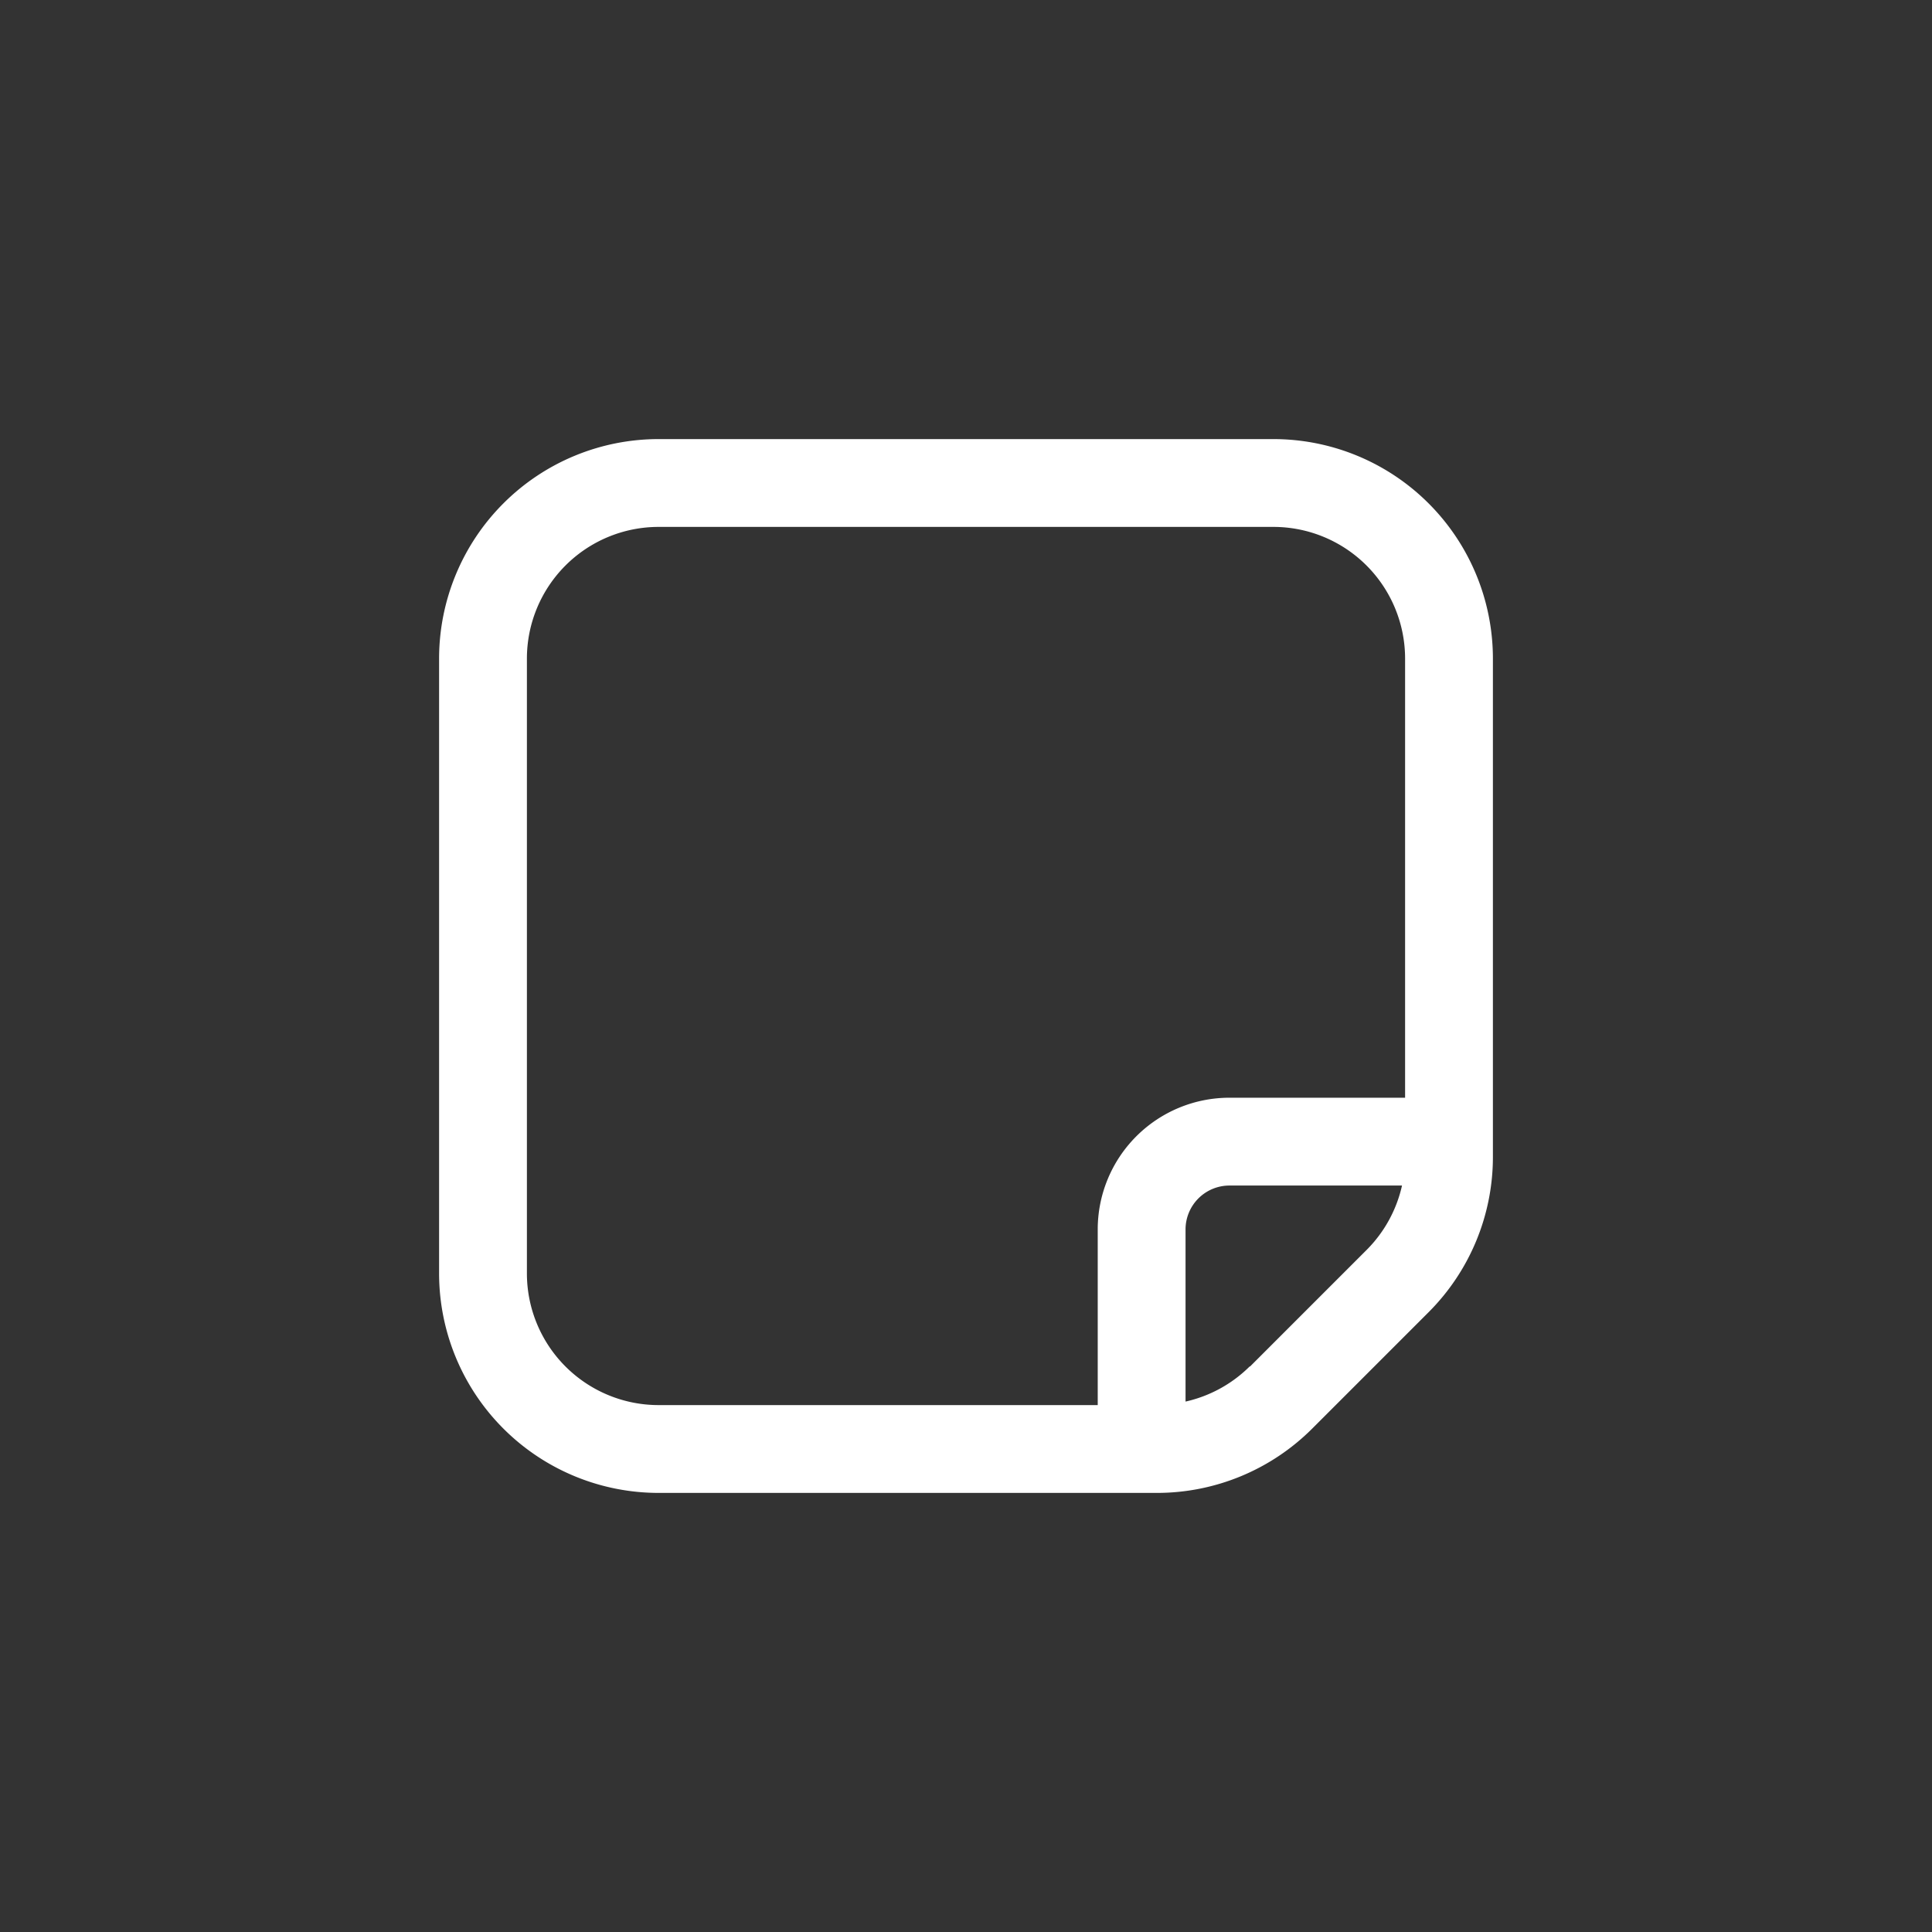 <svg xmlns="http://www.w3.org/2000/svg" viewBox="0 0 44 44"><rect x="0" y="0" width="44" height="44" fill="#333333" stroke="none"/><defs><style>.cls-1{fill:#fff;}.cls-2{fill:none;}</style></defs><title>sticky-note</title><g id="Слой_2" data-name="Слой 2"><g id="Слой_4" data-name="Слой 4"><g id="sticky-note"><path class="cls-1" d="M29,10H15a5,5,0,0,0-5,5V29a5,5,0,0,0,5,5H26.34a5,5,0,0,0,3.54-1.46l2.66-2.66A5,5,0,0,0,34,26.34V15A5,5,0,0,0,29,10ZM15,32a3,3,0,0,1-3-3V15a3,3,0,0,1,3-3H29a3,3,0,0,1,3,3V25H28a3,3,0,0,0-3,3v4Zm13.46-.88a3,3,0,0,1-1.46.8V28a1,1,0,0,1,1-1h3.93a3,3,0,0,1-.8,1.46l-2.66,2.66Z"/><circle class="cls-2" cx="22" cy="22" r="22"/><rect class="cls-2" x="10" y="10" width="24" height="24"/></g></g></g></svg>